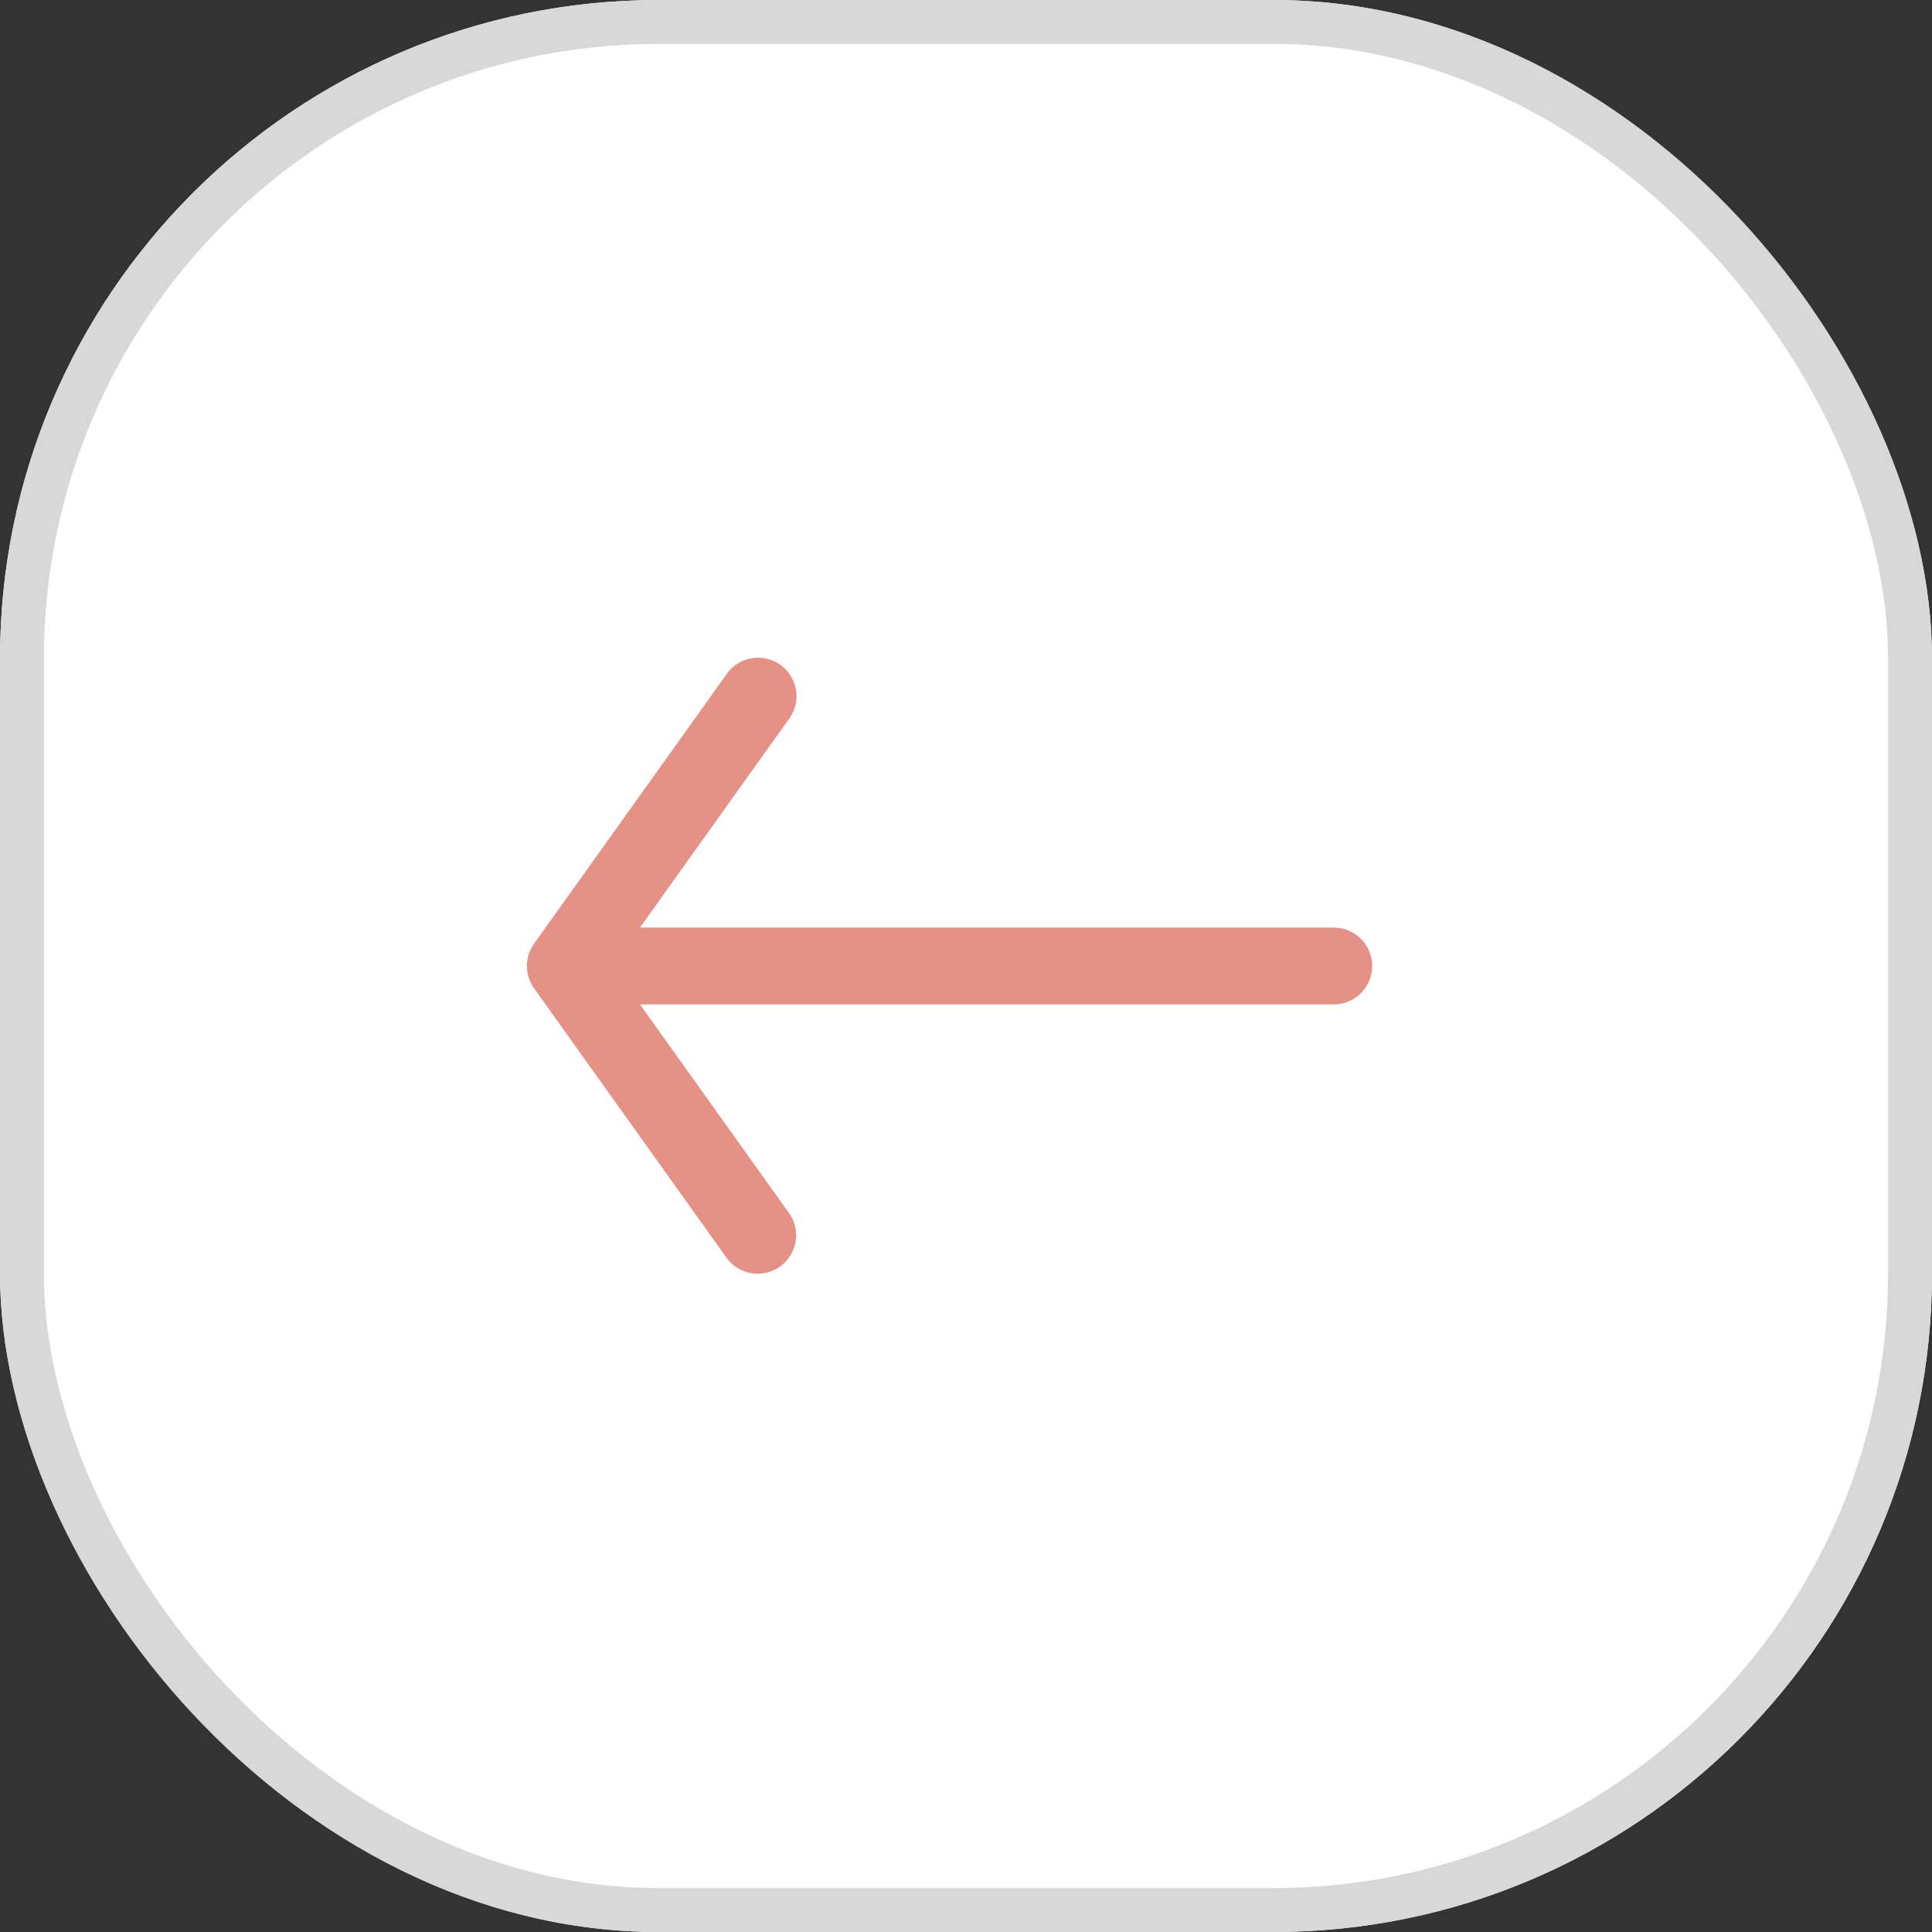 <svg xmlns="http://www.w3.org/2000/svg" width="44" height="44" viewBox="0 0 44 44">
  <rect x="0" y="0" width="44" height="44" fill="#333333" stroke="none"/>
  <g id="Group_1994" data-name="Group 1994" transform="translate(-25 -68)">
    <g id="Rectangle_290" data-name="Rectangle 290" transform="translate(25 68)" fill="#fff" stroke="#d8d8d8" stroke-width="1">
      <rect width="44" height="44" rx="15" stroke="none"/>
      <rect x="0.5" y="0.5" width="43" height="43" rx="14.5" fill="none"/>
    </g>
    <path id="left-arrow_3759310" d="M5.538,4.367,1.163,10.491a.875.875,0,0,0,0,1.017l4.375,6.125a.875.875,0,1,0,1.424-1.017L3.575,11.875h15.8a.875.875,0,0,0,0-1.75H3.575L6.962,5.383A.875.875,0,1,0,5.538,4.367Z" transform="translate(36 79)" fill="#e69186"/>
  </g>
</svg>
